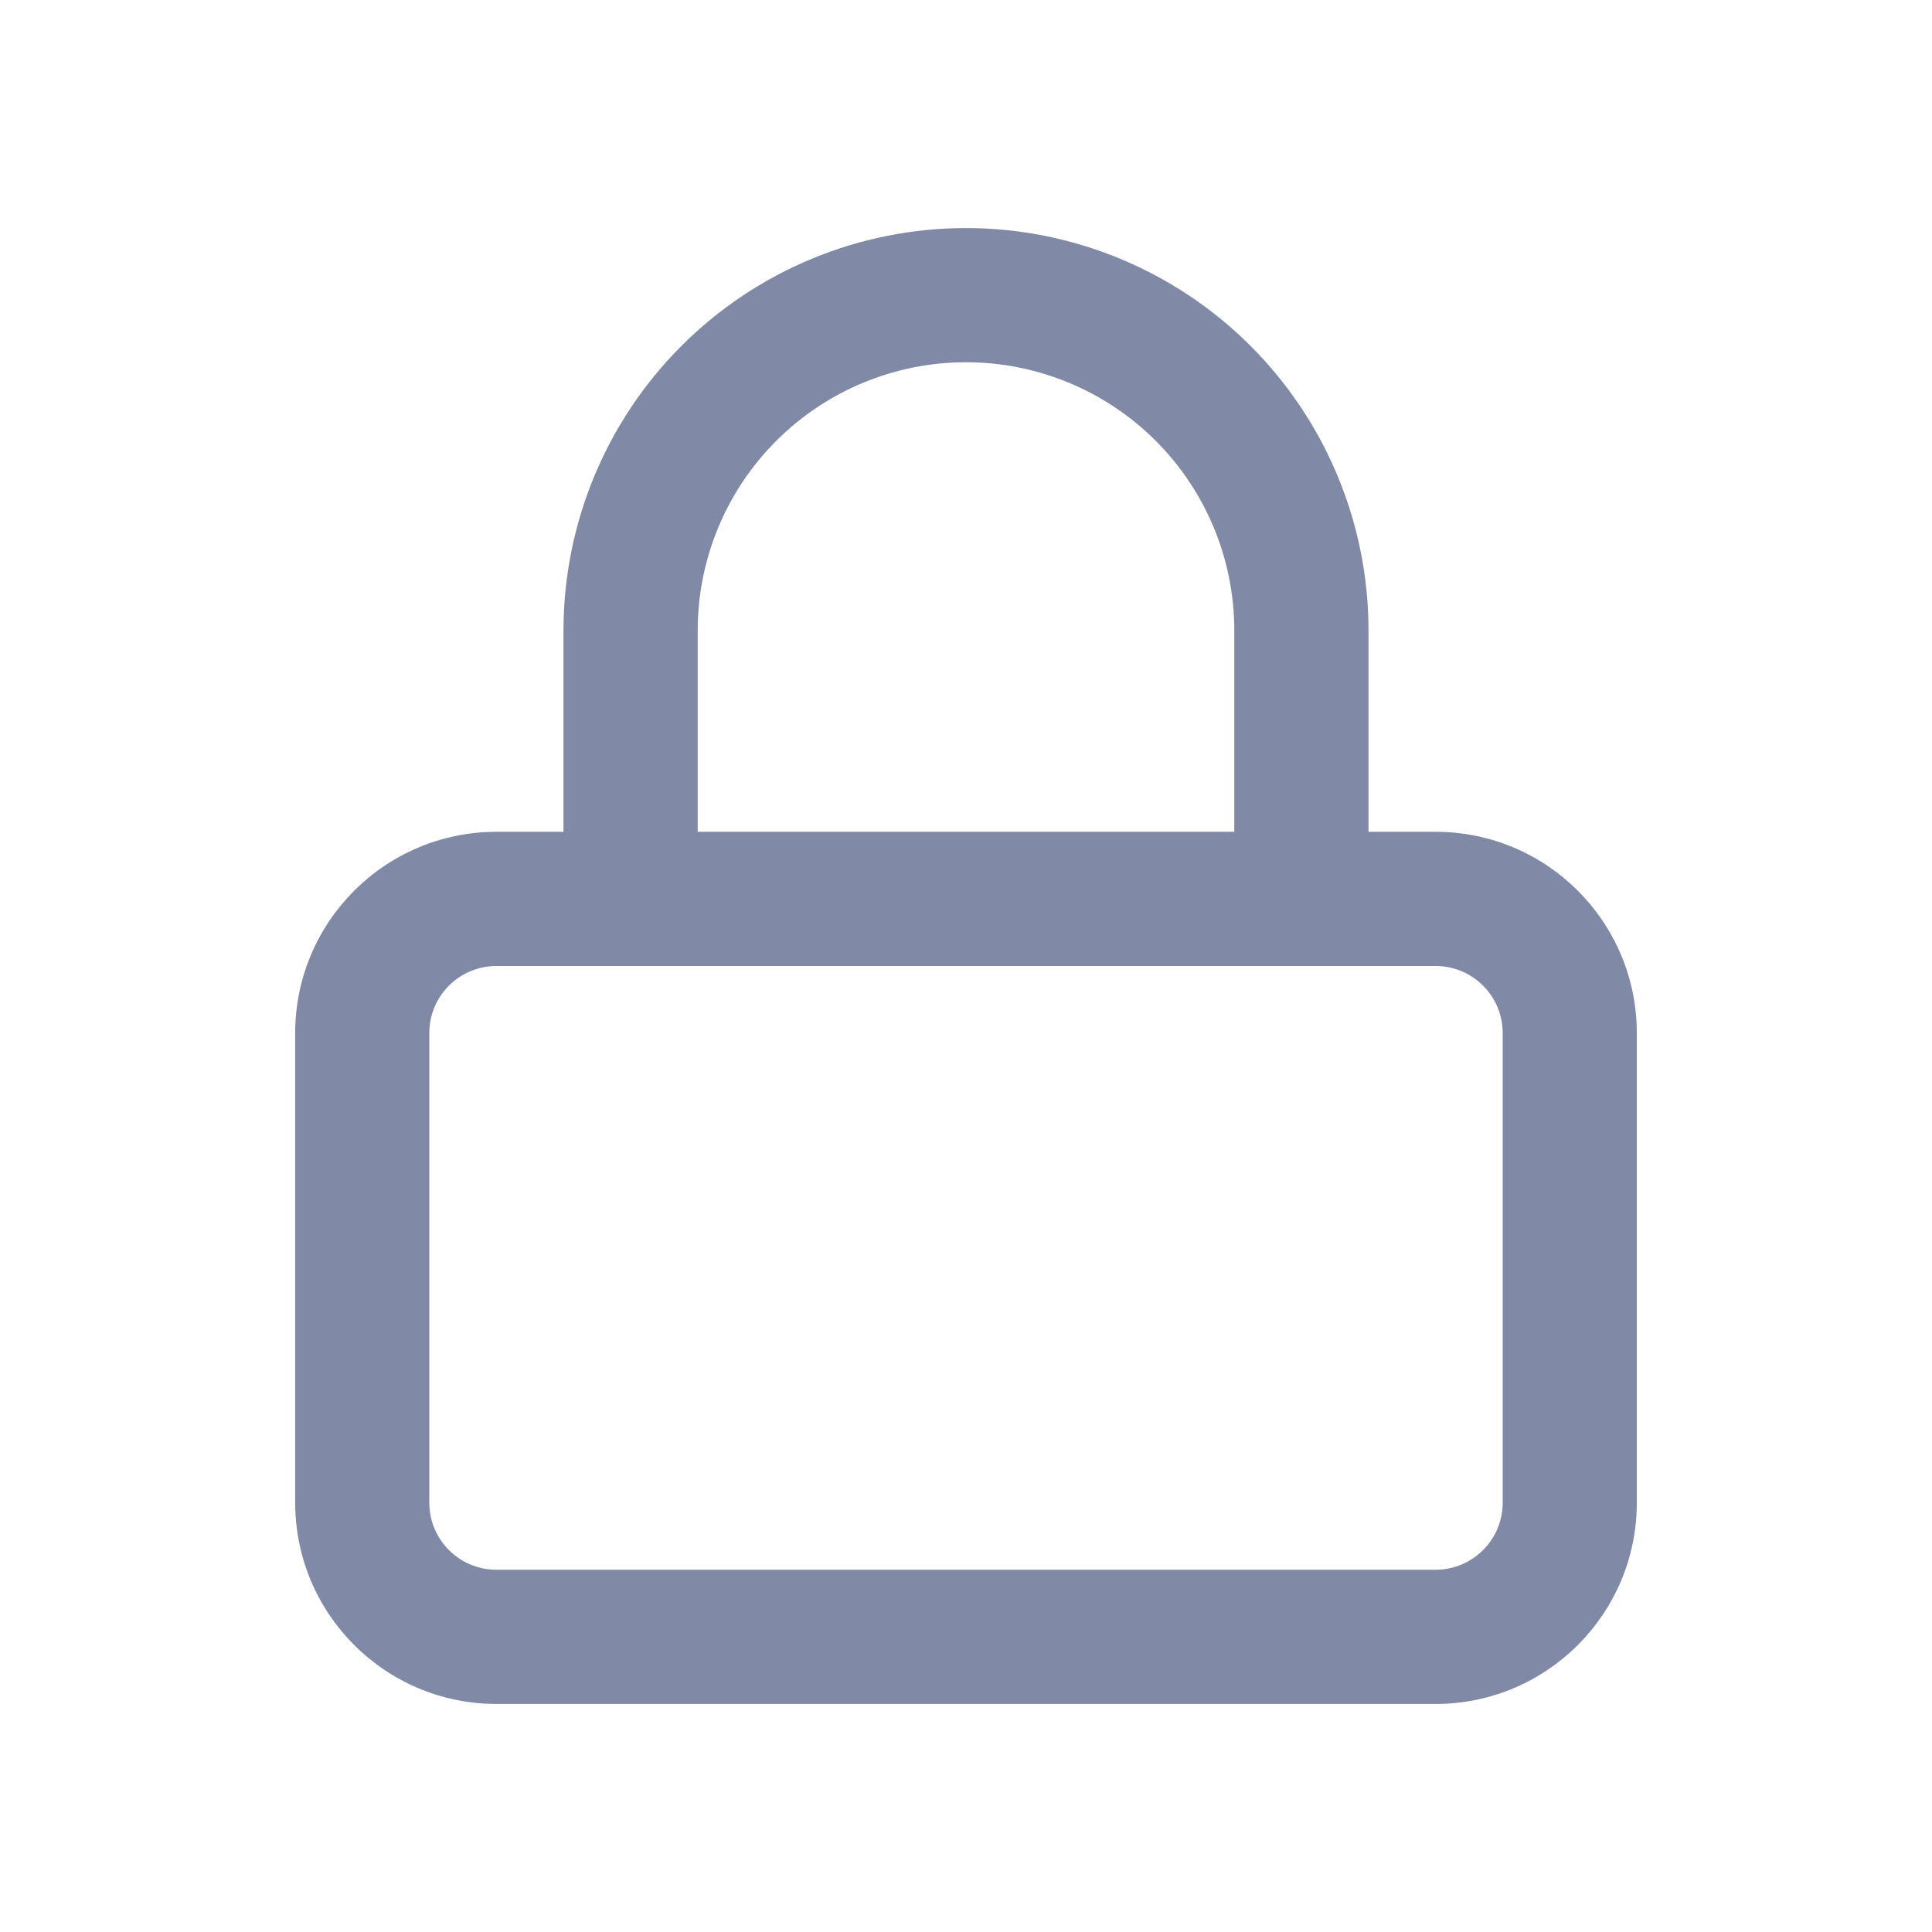 <?xml version="1.0" encoding="UTF-8" standalone="no"?>
<svg xmlns:android="http://schemas.android.com/apk/res/android" height="24" width="24" xmlns="http://www.w3.org/2000/svg">
    <path d="M6.167,12C5.706,12 5.333,12.373 5.333,12.833V18.667C5.333,19.127 5.706,19.5 6.167,19.5H17.833C18.294,19.5 18.667,19.127 18.667,18.667V12.833C18.667,12.373 18.294,12 17.833,12H6.167ZM3.667,12.833C3.667,11.453 4.786,10.333 6.167,10.333H17.833C19.214,10.333 20.333,11.453 20.333,12.833V18.667C20.333,20.047 19.214,21.167 17.833,21.167H6.167C4.786,21.167 3.667,20.047 3.667,18.667V12.833Z" fill="#808AA6" fill-rule="evenOdd"/>
    <path d="M12,4.5C11.116,4.5 10.268,4.851 9.643,5.476C9.018,6.101 8.667,6.949 8.667,7.833V11.167C8.667,11.627 8.294,12 7.833,12C7.373,12 7,11.627 7,11.167V7.833C7,6.507 7.527,5.236 8.464,4.298C9.402,3.36 10.674,2.833 12,2.833C13.326,2.833 14.598,3.36 15.536,4.298C16.473,5.236 17,6.507 17,7.833V11.167C17,11.627 16.627,12 16.167,12C15.706,12 15.333,11.627 15.333,11.167V7.833C15.333,6.949 14.982,6.101 14.357,5.476C13.732,4.851 12.884,4.5 12,4.5Z" fill="#808AA6" fill-rule="evenOdd"/>
</svg>
